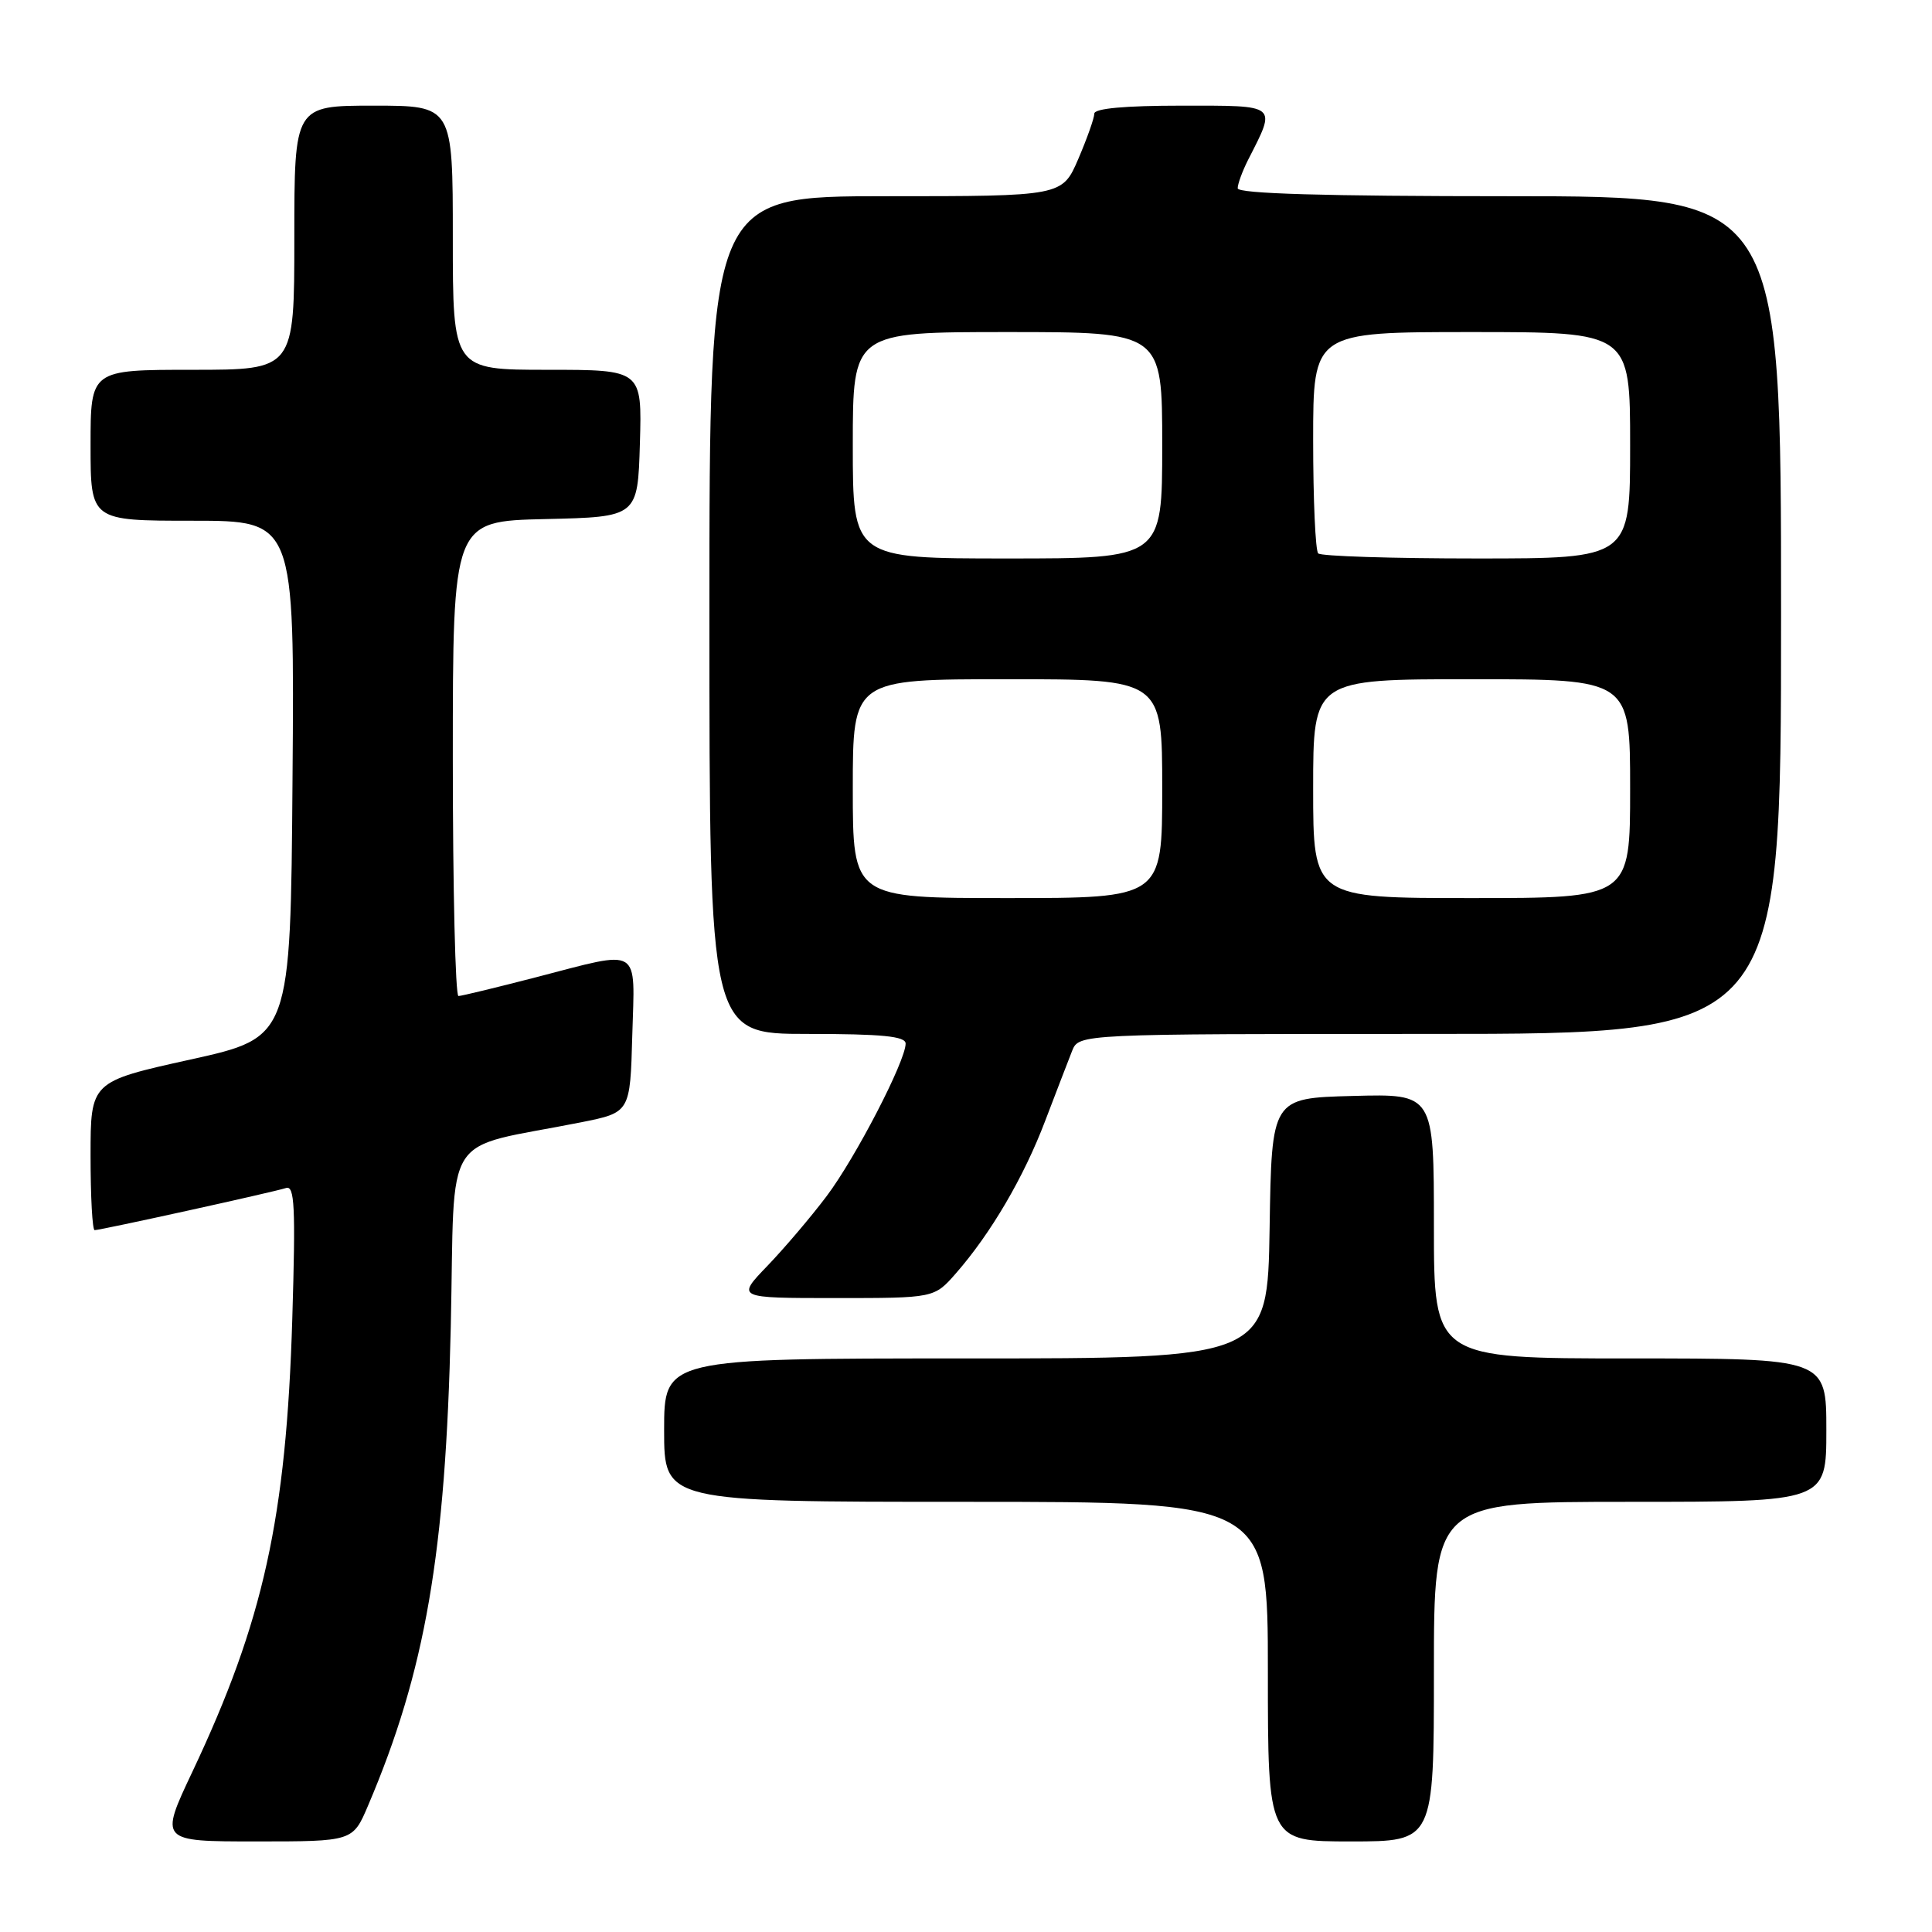 <?xml version="1.0" encoding="UTF-8" standalone="no"?>
<!DOCTYPE svg PUBLIC "-//W3C//DTD SVG 1.1//EN" "http://www.w3.org/Graphics/SVG/1.1/DTD/svg11.dtd" >
<svg xmlns="http://www.w3.org/2000/svg" xmlns:xlink="http://www.w3.org/1999/xlink" version="1.1" viewBox="0 0 256 256">
 <g >
 <path fill="currentColor"
d=" M 48.77 239.25 C 56.37 221.41 59.05 205.87 59.73 175.79 C 60.33 149.17 58.24 152.44 77.00 148.71 C 83.50 147.41 83.50 147.41 83.78 137.21 C 84.12 125.24 85.12 125.84 71.00 129.50 C 65.78 130.85 61.16 131.97 60.75 131.98 C 60.34 131.99 60.00 117.84 60.00 100.53 C 60.00 69.06 60.00 69.06 72.25 68.78 C 84.50 68.50 84.50 68.50 84.79 58.75 C 85.07 49.00 85.07 49.00 72.54 49.00 C 60.00 49.00 60.00 49.00 60.00 31.50 C 60.00 14.00 60.00 14.00 49.50 14.00 C 39.00 14.00 39.00 14.00 39.00 31.50 C 39.00 49.00 39.00 49.00 25.50 49.00 C 12.00 49.00 12.00 49.00 12.00 59.00 C 12.00 69.00 12.00 69.00 25.51 69.00 C 39.03 69.00 39.03 69.00 38.76 103.23 C 38.50 137.46 38.50 137.46 25.25 140.39 C 12.00 143.32 12.00 143.32 12.00 153.16 C 12.00 158.57 12.24 163.00 12.54 163.00 C 13.34 163.00 36.29 157.95 37.89 157.42 C 39.04 157.03 39.18 159.86 38.73 174.73 C 37.93 201.15 34.92 214.81 25.50 234.75 C 21.13 244.00 21.13 244.00 33.94 244.00 C 46.75 244.00 46.75 244.00 48.77 239.25 Z  M 190.00 221.50 C 190.00 199.00 190.00 199.00 216.00 199.00 C 242.00 199.00 242.00 199.00 242.00 189.50 C 242.00 180.00 242.00 180.00 216.00 180.00 C 190.00 180.00 190.00 180.00 190.00 162.47 C 190.00 144.93 190.00 144.93 179.25 145.22 C 168.50 145.50 168.50 145.50 168.23 162.75 C 167.95 180.00 167.95 180.00 127.98 180.00 C 88.00 180.00 88.00 180.00 88.00 189.50 C 88.00 199.00 88.00 199.00 128.00 199.00 C 168.00 199.00 168.00 199.00 168.00 221.50 C 168.00 244.00 168.00 244.00 179.00 244.00 C 190.00 244.00 190.00 244.00 190.00 221.50 Z  M 126.65 168.74 C 131.29 163.44 135.67 155.97 138.50 148.50 C 139.97 144.65 141.57 140.49 142.06 139.25 C 142.96 137.00 142.96 137.00 189.48 137.00 C 236.00 137.00 236.00 137.00 236.00 81.50 C 236.00 26.00 236.00 26.00 200.00 26.00 C 175.53 26.00 164.00 25.66 164.00 24.95 C 164.00 24.37 164.62 22.69 165.37 21.20 C 169.16 13.76 169.45 14.00 156.57 14.00 C 149.05 14.00 145.00 14.37 145.00 15.06 C 145.00 15.65 144.04 18.35 142.88 21.06 C 140.75 26.00 140.75 26.00 117.38 26.00 C 94.00 26.00 94.00 26.00 94.00 81.50 C 94.00 137.00 94.00 137.00 107.00 137.00 C 116.89 137.00 120.00 137.31 120.00 138.28 C 120.00 140.59 113.37 153.40 109.53 158.50 C 107.46 161.25 103.92 165.41 101.67 167.75 C 97.58 172.00 97.58 172.00 110.69 172.00 C 123.79 172.00 123.79 172.00 126.65 168.74 Z  M 113.00 104.50 C 113.00 90.00 113.00 90.00 133.50 90.00 C 154.00 90.00 154.00 90.00 154.00 104.50 C 154.00 119.00 154.00 119.00 133.50 119.00 C 113.00 119.00 113.00 119.00 113.00 104.50 Z  M 174.00 104.50 C 174.00 90.00 174.00 90.00 195.00 90.00 C 216.00 90.00 216.00 90.00 216.00 104.50 C 216.00 119.00 216.00 119.00 195.00 119.00 C 174.00 119.00 174.00 119.00 174.00 104.50 Z  M 113.00 59.00 C 113.00 44.00 113.00 44.00 133.50 44.00 C 154.00 44.00 154.00 44.00 154.00 59.00 C 154.00 74.00 154.00 74.00 133.50 74.00 C 113.00 74.00 113.00 74.00 113.00 59.00 Z  M 174.67 73.33 C 174.30 72.97 174.00 66.22 174.00 58.33 C 174.00 44.00 174.00 44.00 195.00 44.00 C 216.00 44.00 216.00 44.00 216.00 59.00 C 216.00 74.00 216.00 74.00 195.67 74.00 C 184.48 74.00 175.03 73.70 174.67 73.33 Z "/>
</g>
</svg>